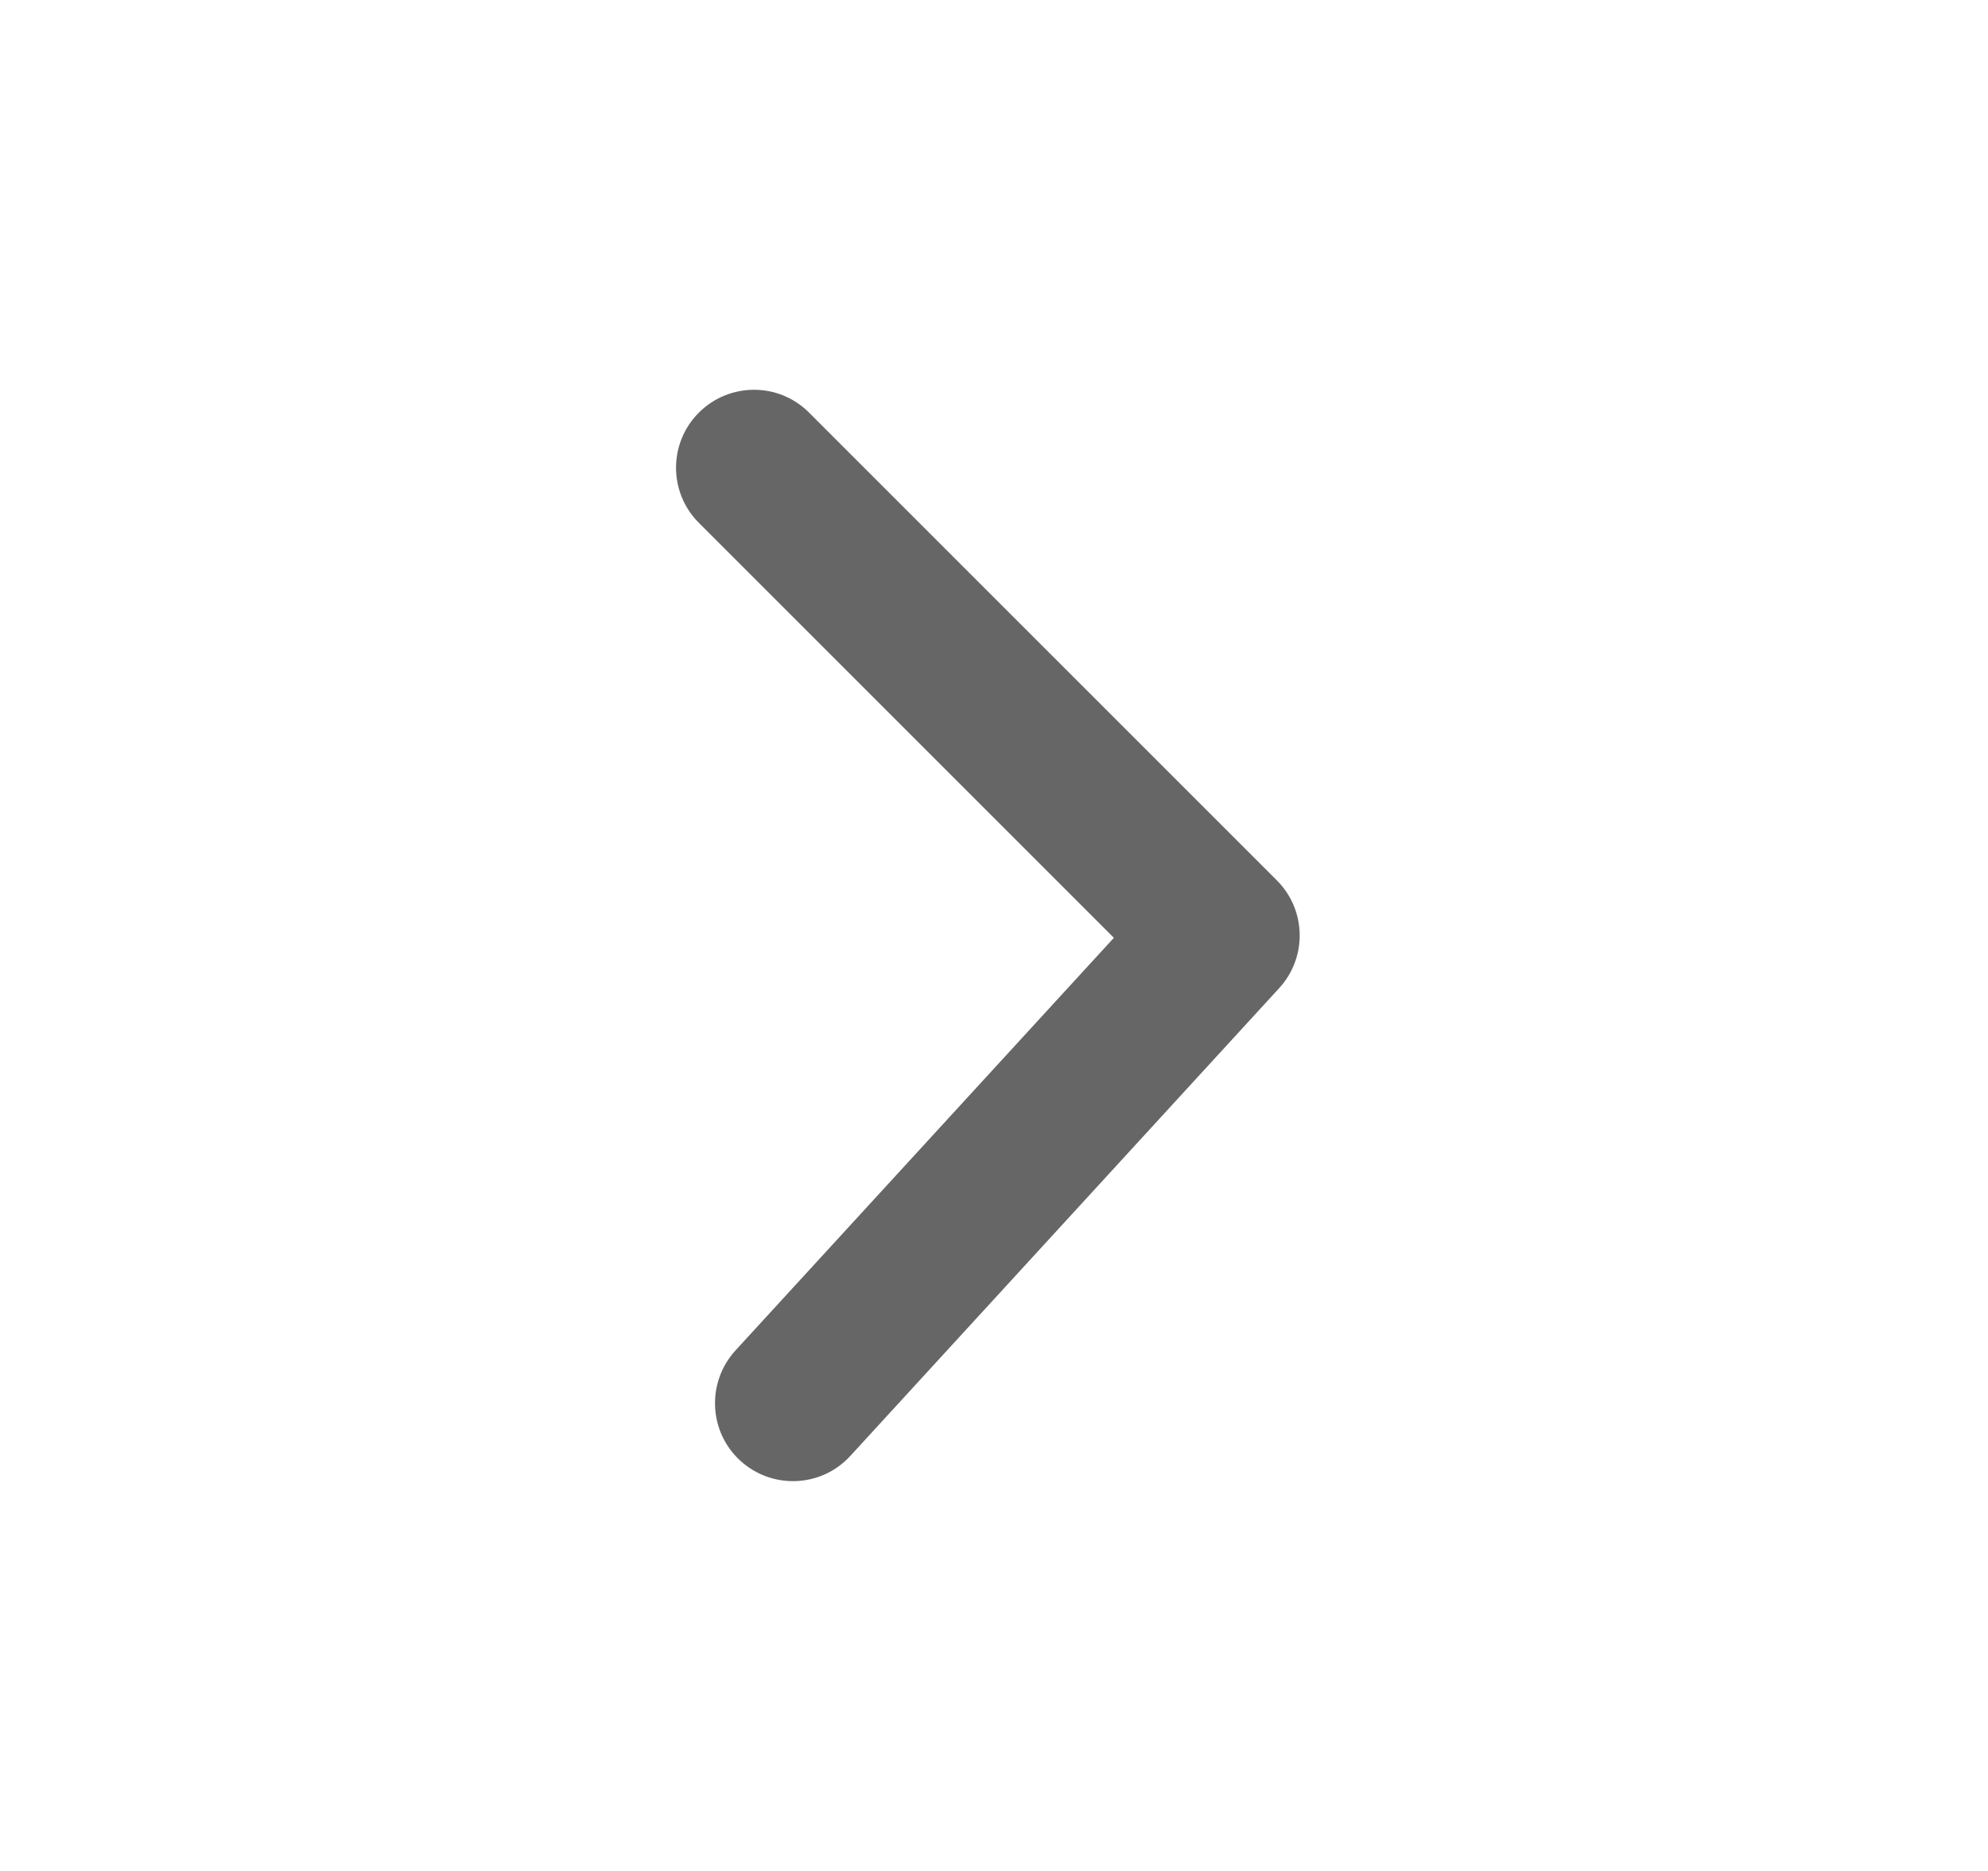<svg width="17" height="16" viewBox="0 0 17 16" fill="none" xmlns="http://www.w3.org/2000/svg">
<path d="M5.976 4.471C5.716 4.211 5.716 3.789 5.976 3.529C6.237 3.268 6.659 3.268 6.919 3.529L10.919 7.529C11.171 7.781 11.18 8.187 10.939 8.45L7.272 12.45C7.024 12.722 6.602 12.74 6.33 12.491C6.059 12.243 6.041 11.821 6.289 11.549L9.525 8.02L5.976 4.471Z" fill="#666666"/>
</svg>

